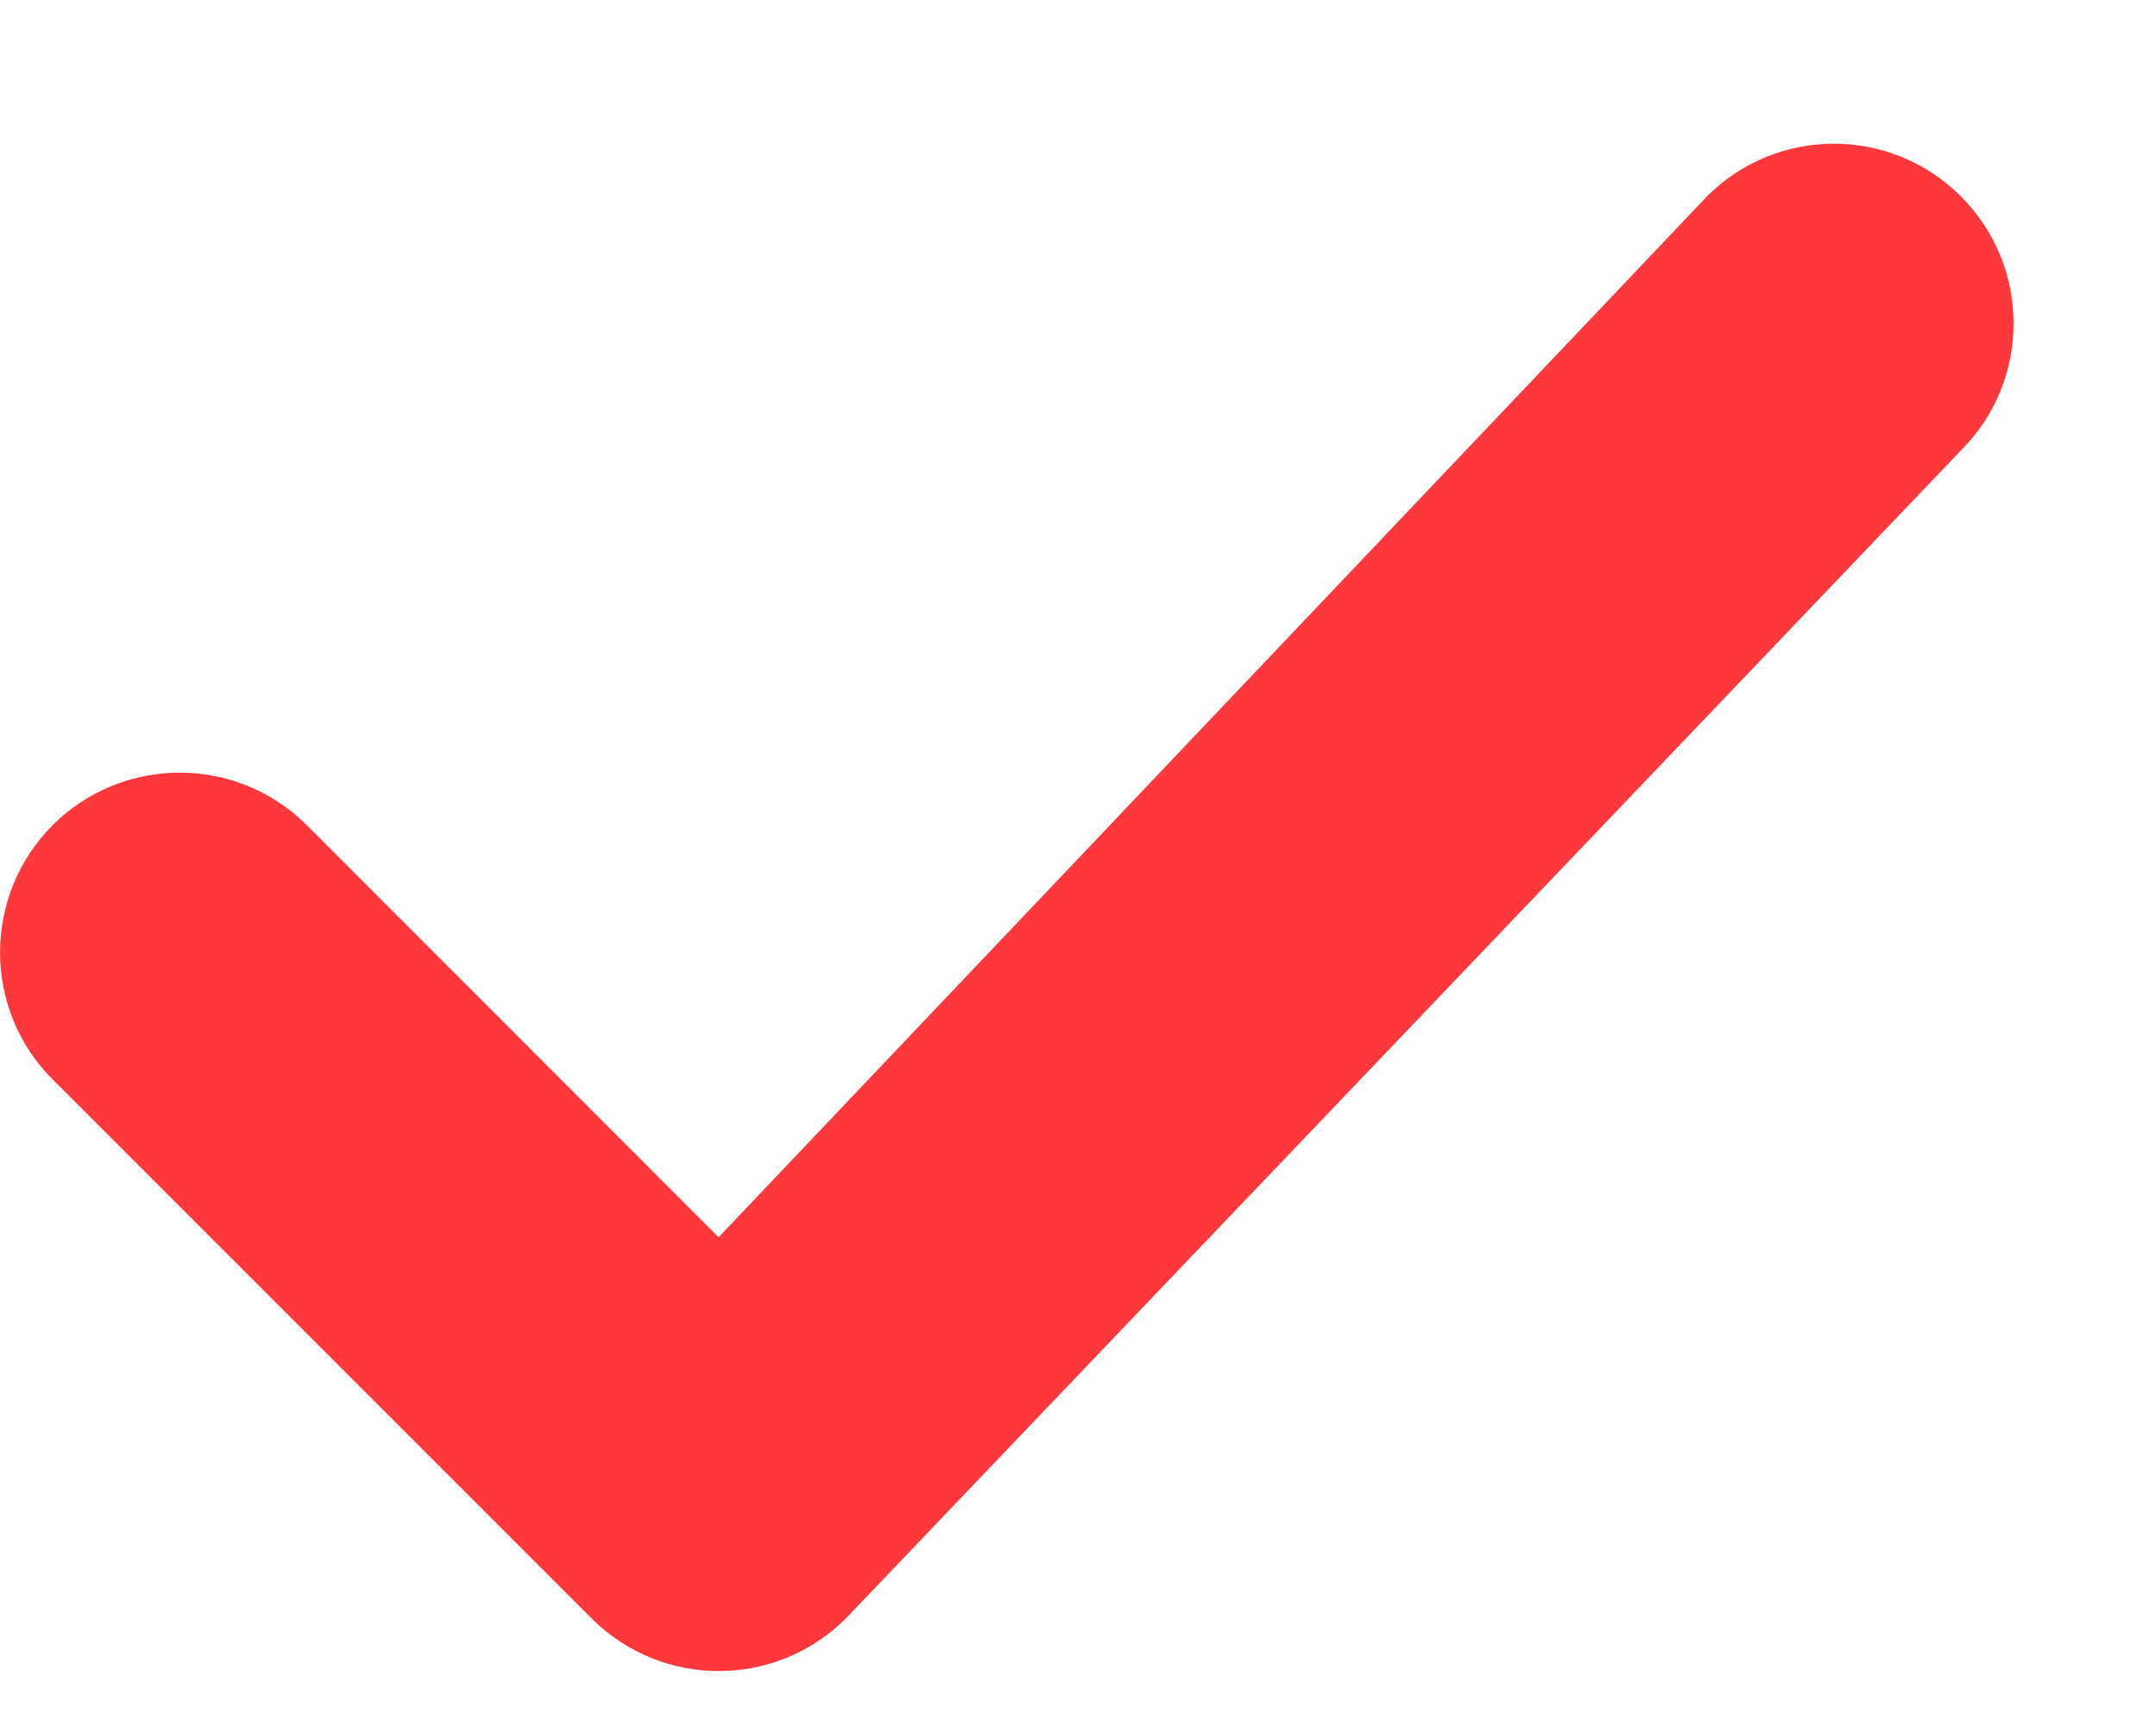 <svg width="10" height="8" viewBox="0 0 10 8" fill="none" xmlns="http://www.w3.org/2000/svg">
<path fill-rule="evenodd" clip-rule="evenodd" d="M9.095 0.911C9.421 1.236 9.421 1.764 9.095 2.089L3.923 7.506C3.597 7.831 3.07 7.831 2.744 7.506L0.244 5.006C-0.081 4.681 -0.081 4.153 0.244 3.827C0.57 3.502 1.097 3.502 1.423 3.827L3.333 5.738L7.917 0.911C8.242 0.585 8.77 0.585 9.095 0.911Z" fill="#ff383b"/>
</svg>
